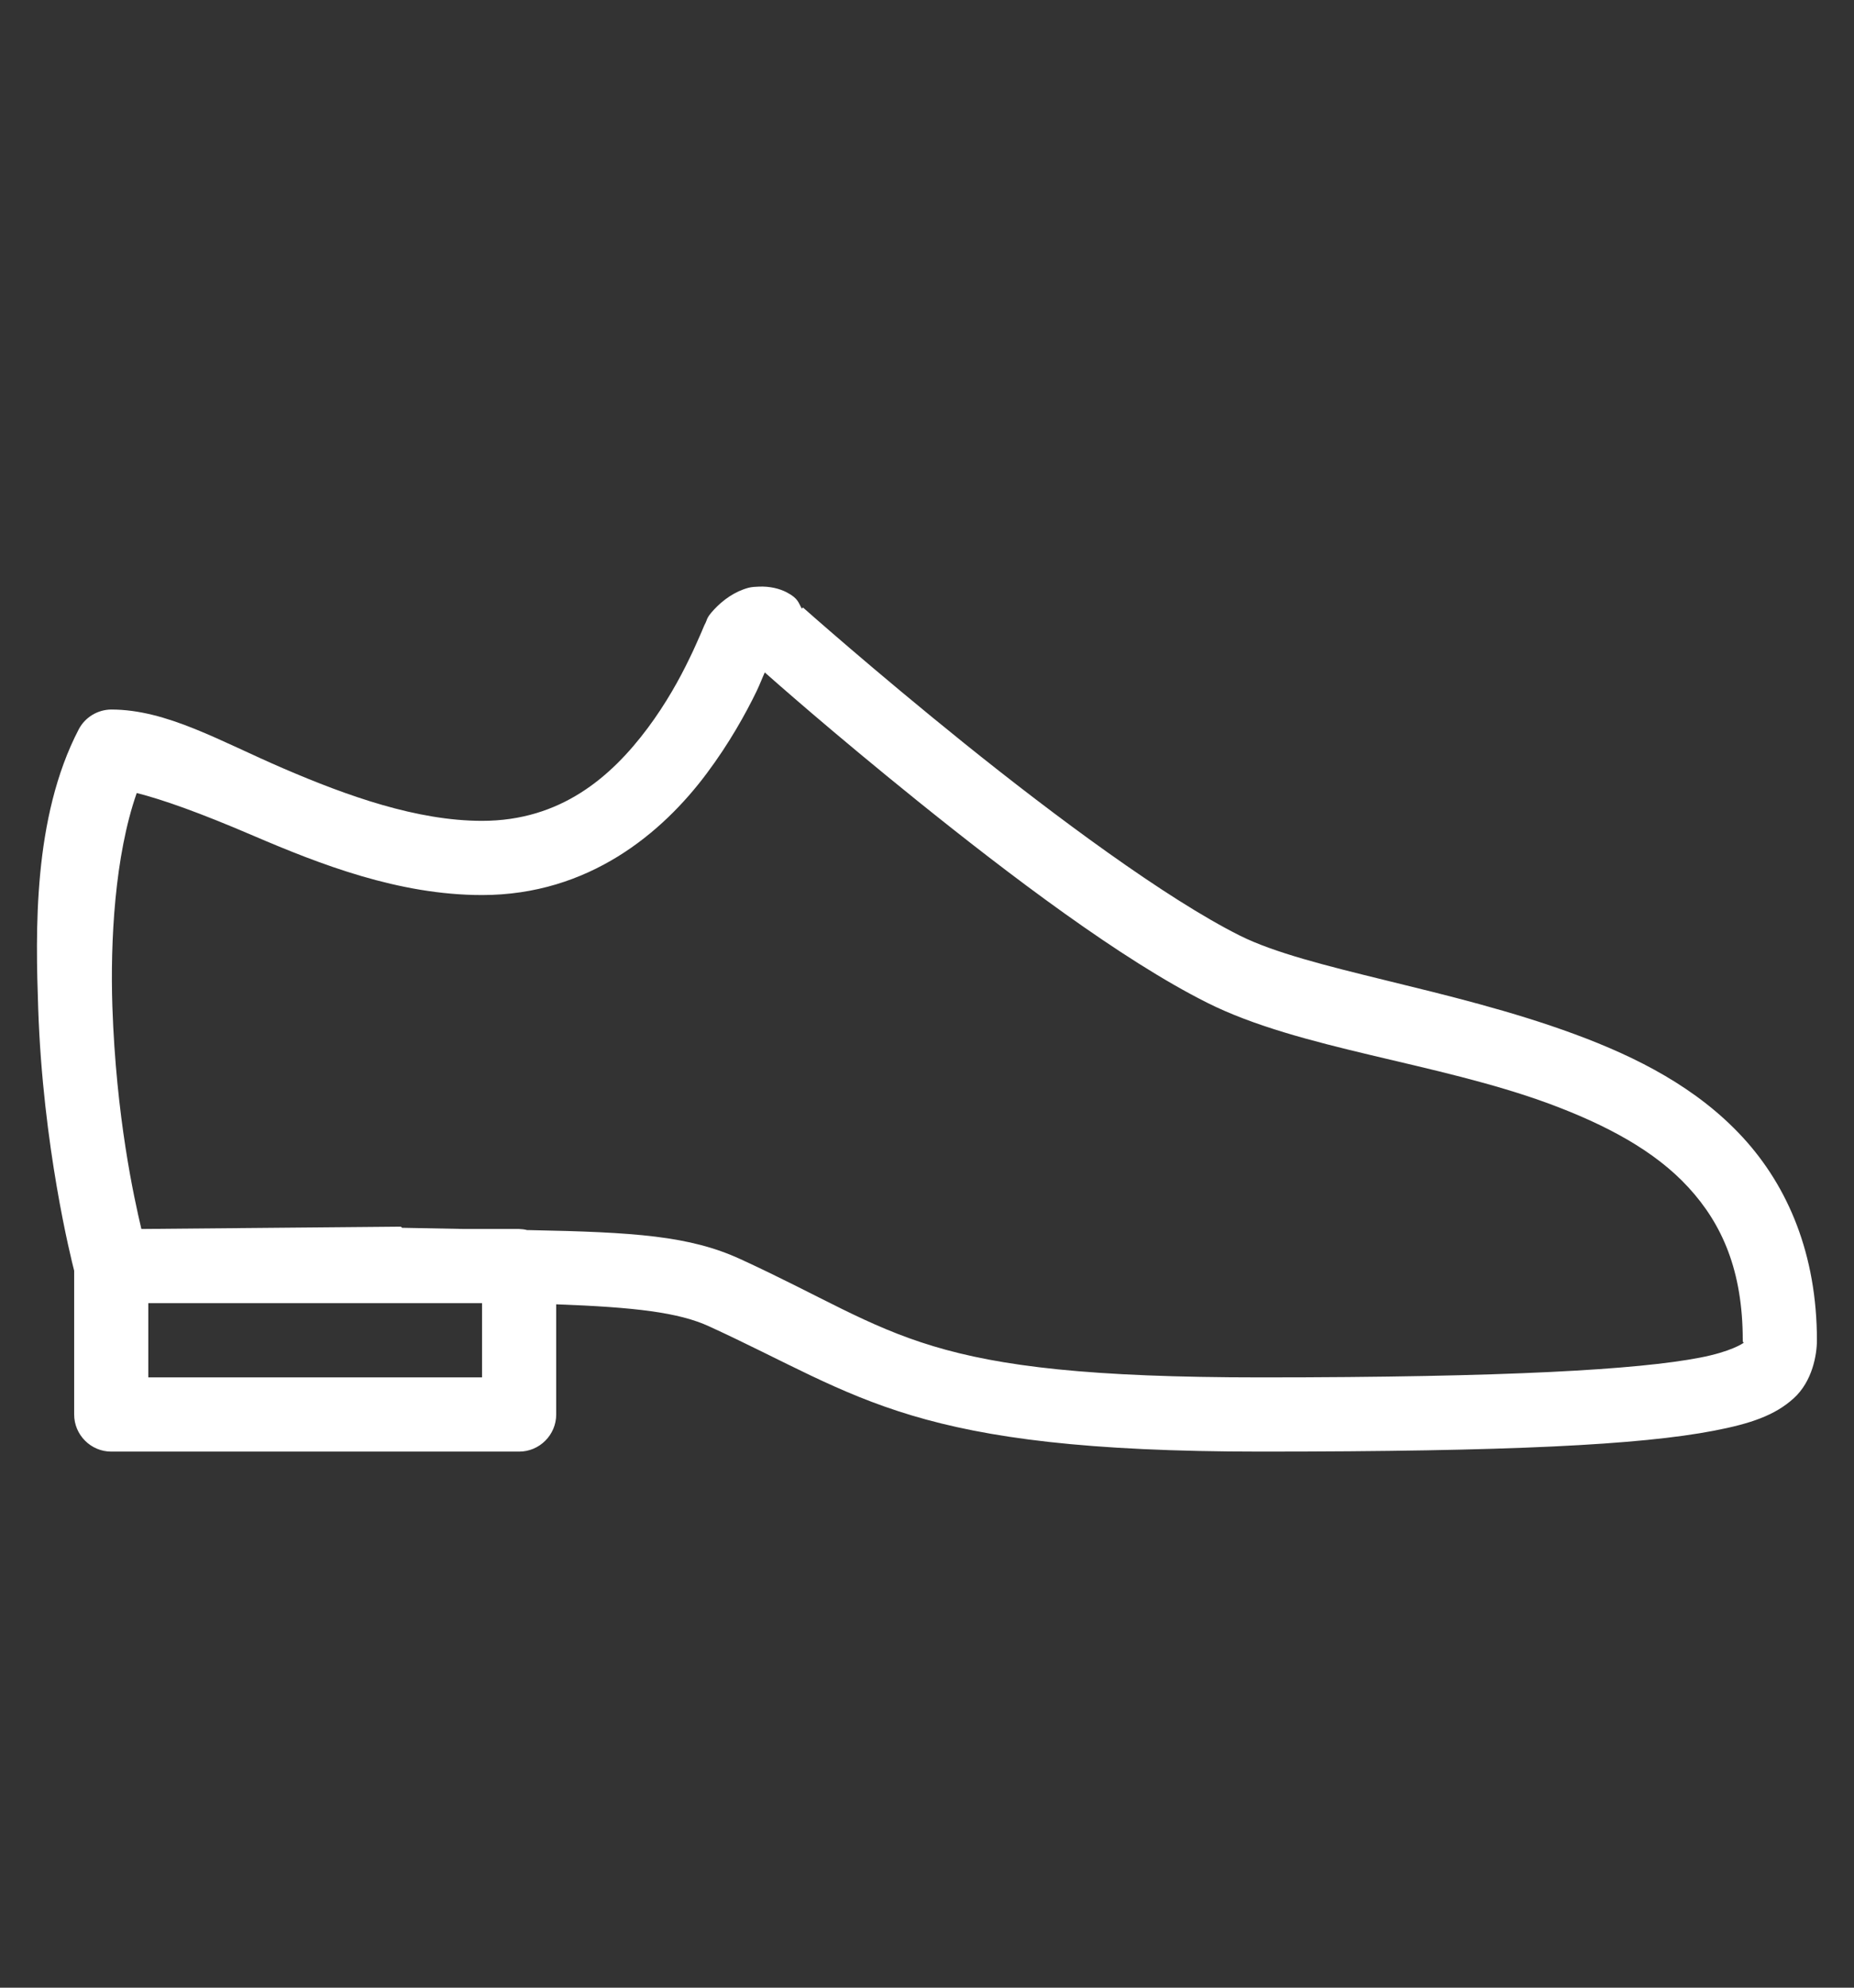 <svg width="28" height="30" viewBox="0 0 28 30" fill="none" xmlns="http://www.w3.org/2000/svg">
<rect x="0" y="0" width="28" height="30" fill="#333333" stroke="none"/>
<path d="M11.463 8.854C11.41 8.856 11.357 8.858 11.305 8.871C11.099 8.926 10.92 9.053 10.78 9.204C10.668 9.326 10.681 9.35 10.658 9.396C10.633 9.442 10.611 9.501 10.588 9.554C10.539 9.661 10.487 9.788 10.412 9.939C10.266 10.243 10.058 10.619 9.782 10.989C9.231 11.726 8.468 12.389 7.28 12.389C6.3 12.389 5.25 12.015 4.287 11.601C3.325 11.188 2.52 10.709 1.68 10.709C1.474 10.711 1.286 10.825 1.19 11.006C0.492 12.345 0.538 14.075 0.577 15.224C0.647 17.297 1.072 18.991 1.12 19.179V21.349C1.12 21.657 1.372 21.909 1.68 21.909H7.84C8.148 21.909 8.4 21.657 8.4 21.349V19.686C9.597 19.73 10.253 19.809 10.71 20.019C13.029 21.082 13.77 21.909 19.04 21.909C22.798 21.909 24.769 21.808 25.883 21.594C26.44 21.487 26.806 21.362 27.09 21.104C27.374 20.846 27.44 20.443 27.44 20.229C27.44 18.938 27.007 17.912 26.32 17.166C25.633 16.42 24.727 15.957 23.782 15.609C21.892 14.911 19.755 14.637 18.725 14.121C17.605 13.561 15.925 12.314 14.56 11.216C13.195 10.118 12.127 9.169 12.127 9.169L12.11 9.186C12.057 9.101 12.062 9.035 11.883 8.941C11.771 8.882 11.62 8.847 11.463 8.854ZM11.55 10.149C11.679 10.263 12.563 11.046 13.86 12.091C15.249 13.209 16.931 14.484 18.235 15.136C19.628 15.834 21.693 16.031 23.398 16.659C24.248 16.974 24.988 17.365 25.497 17.919C26.007 18.472 26.32 19.177 26.32 20.229C26.32 20.268 26.333 20.262 26.337 20.264C26.322 20.277 26.138 20.402 25.672 20.491C24.741 20.671 22.776 20.789 19.04 20.789C13.877 20.789 13.624 20.124 11.182 19.004C10.417 18.652 9.581 18.597 7.997 18.566C7.987 18.566 7.973 18.566 7.962 18.566C7.923 18.555 7.882 18.551 7.84 18.549H7.017C6.702 18.544 6.44 18.538 6.072 18.531C6.066 18.525 6.062 18.52 6.055 18.514L2.135 18.549C2.021 18.065 1.754 16.858 1.697 15.189C1.665 14.209 1.732 12.918 2.065 11.969C2.459 12.069 3.012 12.264 3.832 12.616C4.83 13.043 6.02 13.509 7.28 13.509C8.892 13.509 10.003 12.572 10.675 11.671C11.012 11.221 11.263 10.77 11.428 10.429C11.482 10.315 11.511 10.234 11.55 10.149ZM2.24 19.669H7.28V20.789H2.24V19.669Z" fill="white"/>
</svg>
